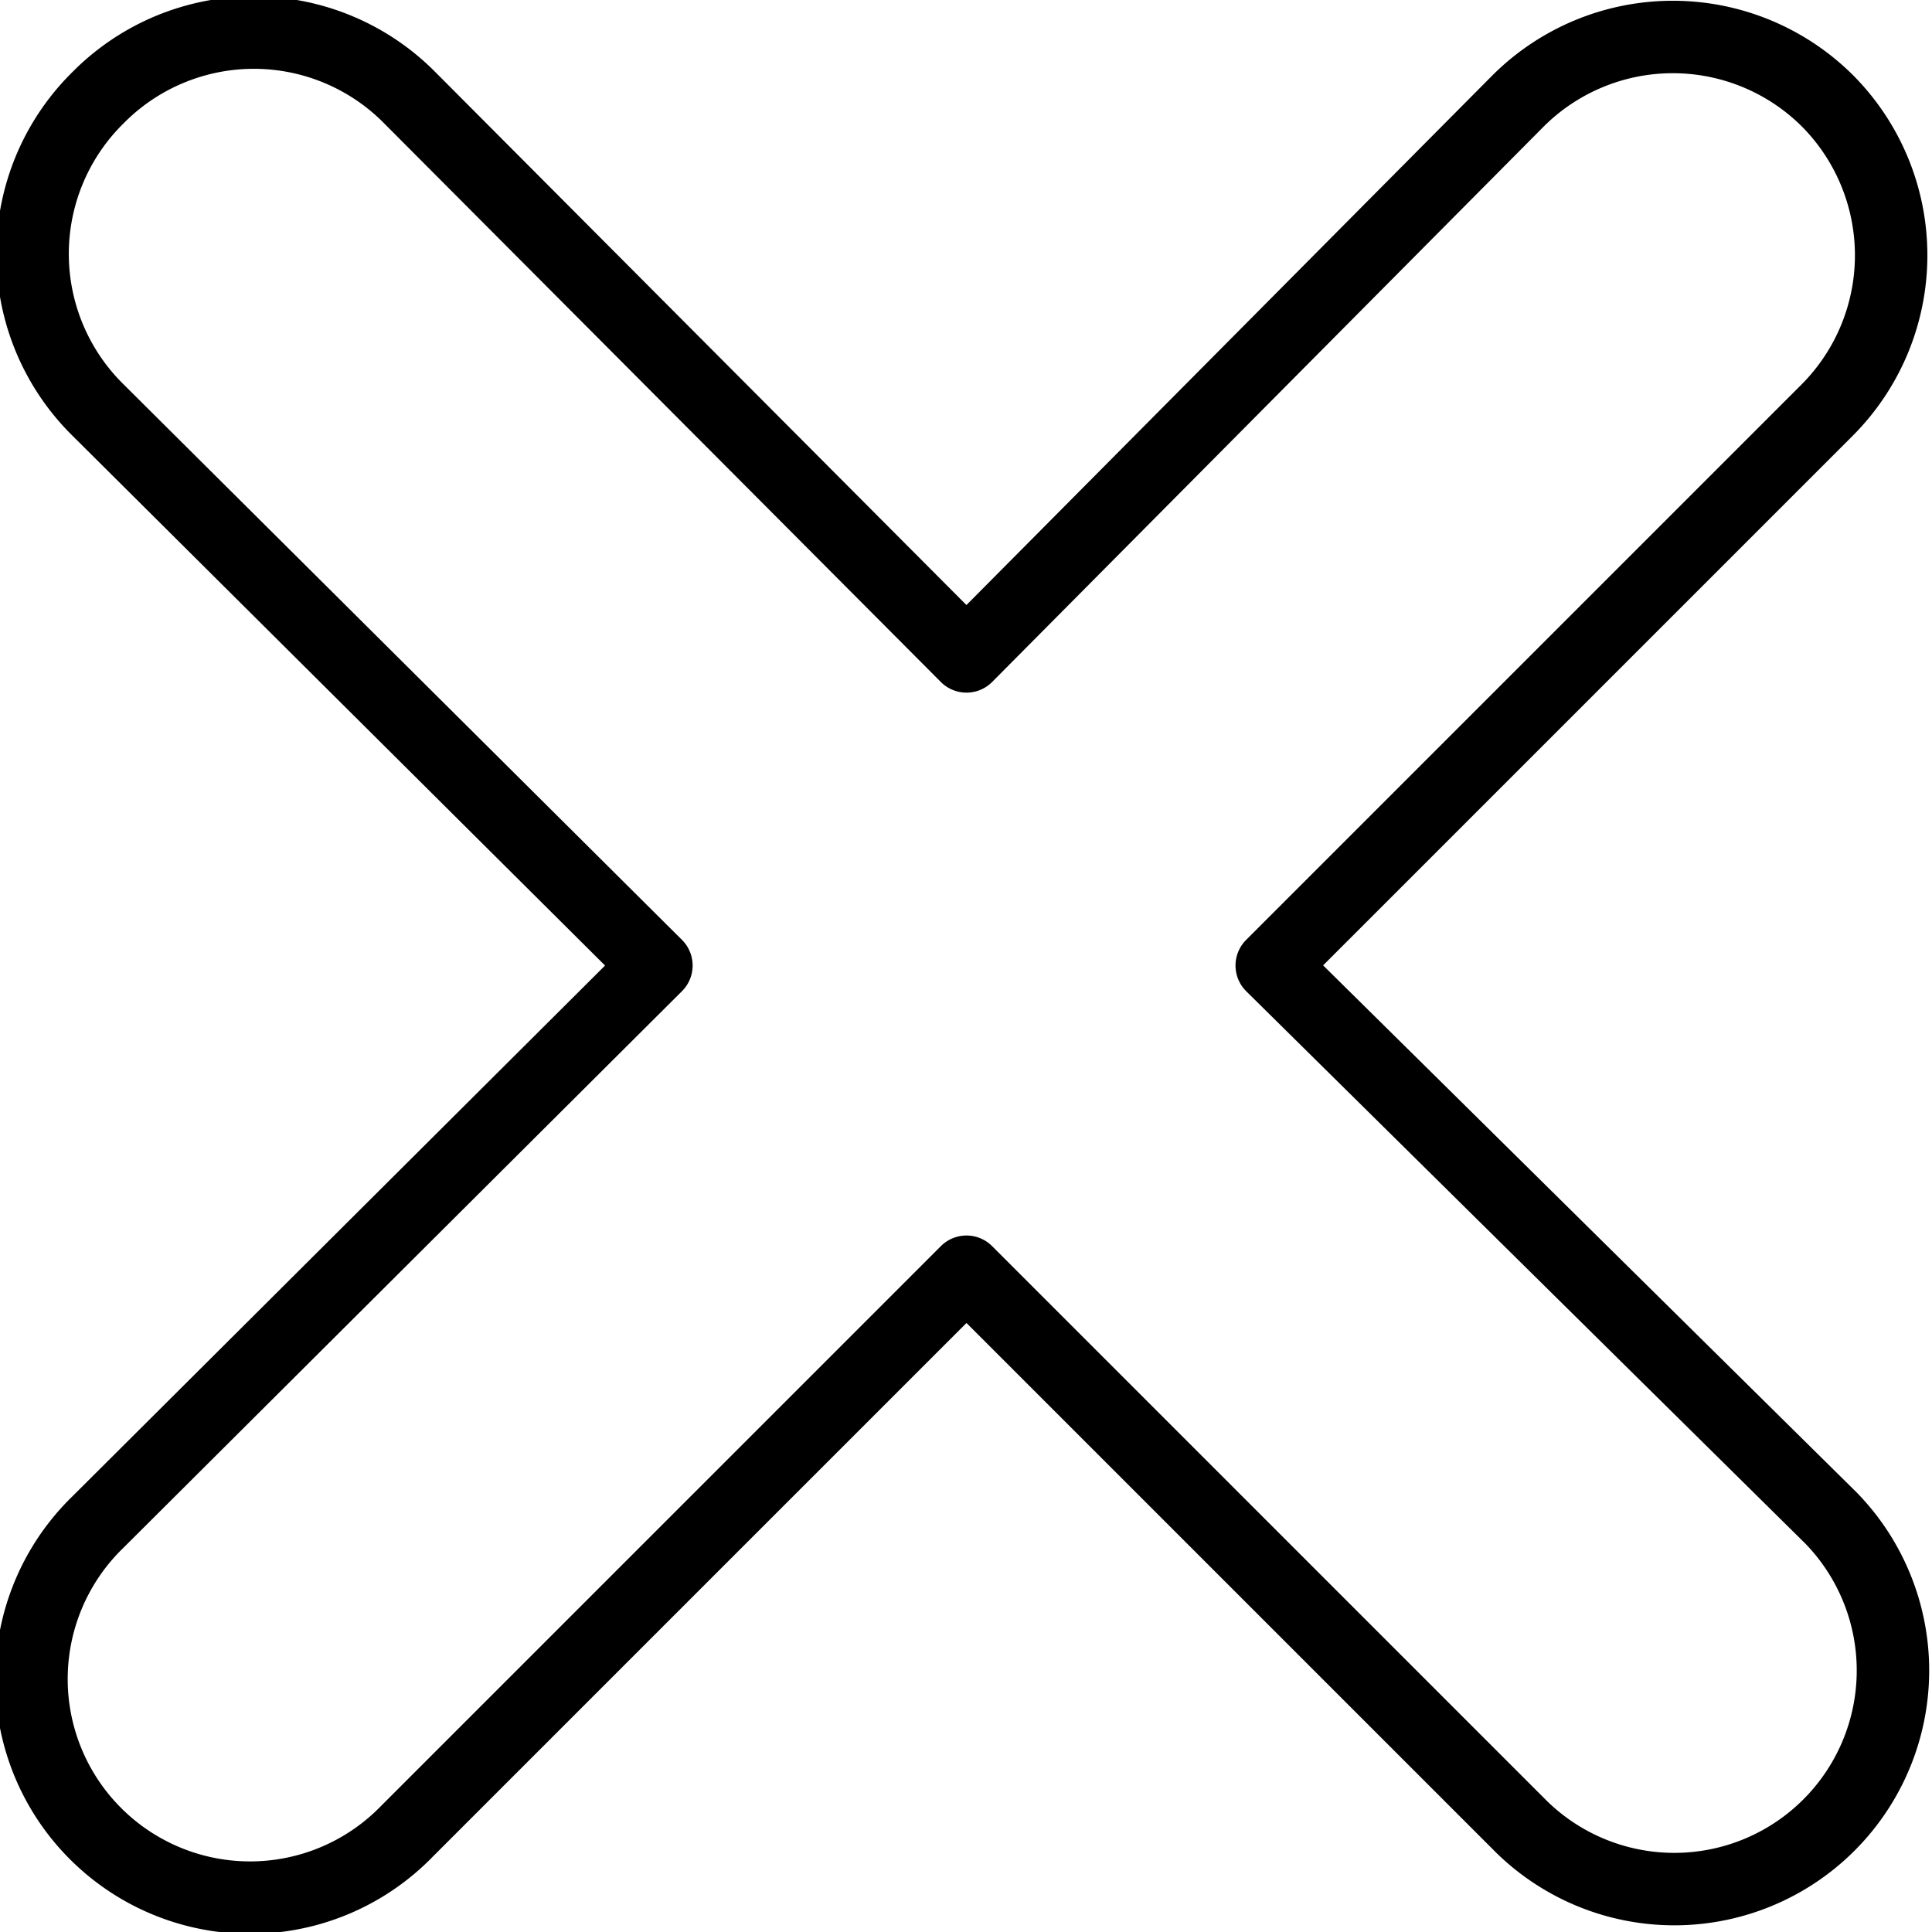 <svg viewbox="0 0 20 20" width="20" height="20" fill="none" xmlns="http://www.w3.org/2000/svg"><path d="m13.165 9.995 5.752-5.752a2.269 2.269 0 0 0 0-3.2 2.269 2.269 0 0 0-3.2 0l-5.712 5.752-5.762-5.782a2.268 2.268 0 0 0-3.23 0v0a2.268 2.268 0 0 0 0 3.23l5.782 5.752-5.782 5.762a2.263 2.263 0 1 0 3.2 3.2l5.792-5.792 5.752 5.752a2.263 2.263 0 0 0 3.2-3.2l-5.792-5.722Z" stroke="currentColor" stroke-width=".75" stroke-linecap="round" stroke-linejoin="round"/></svg>

